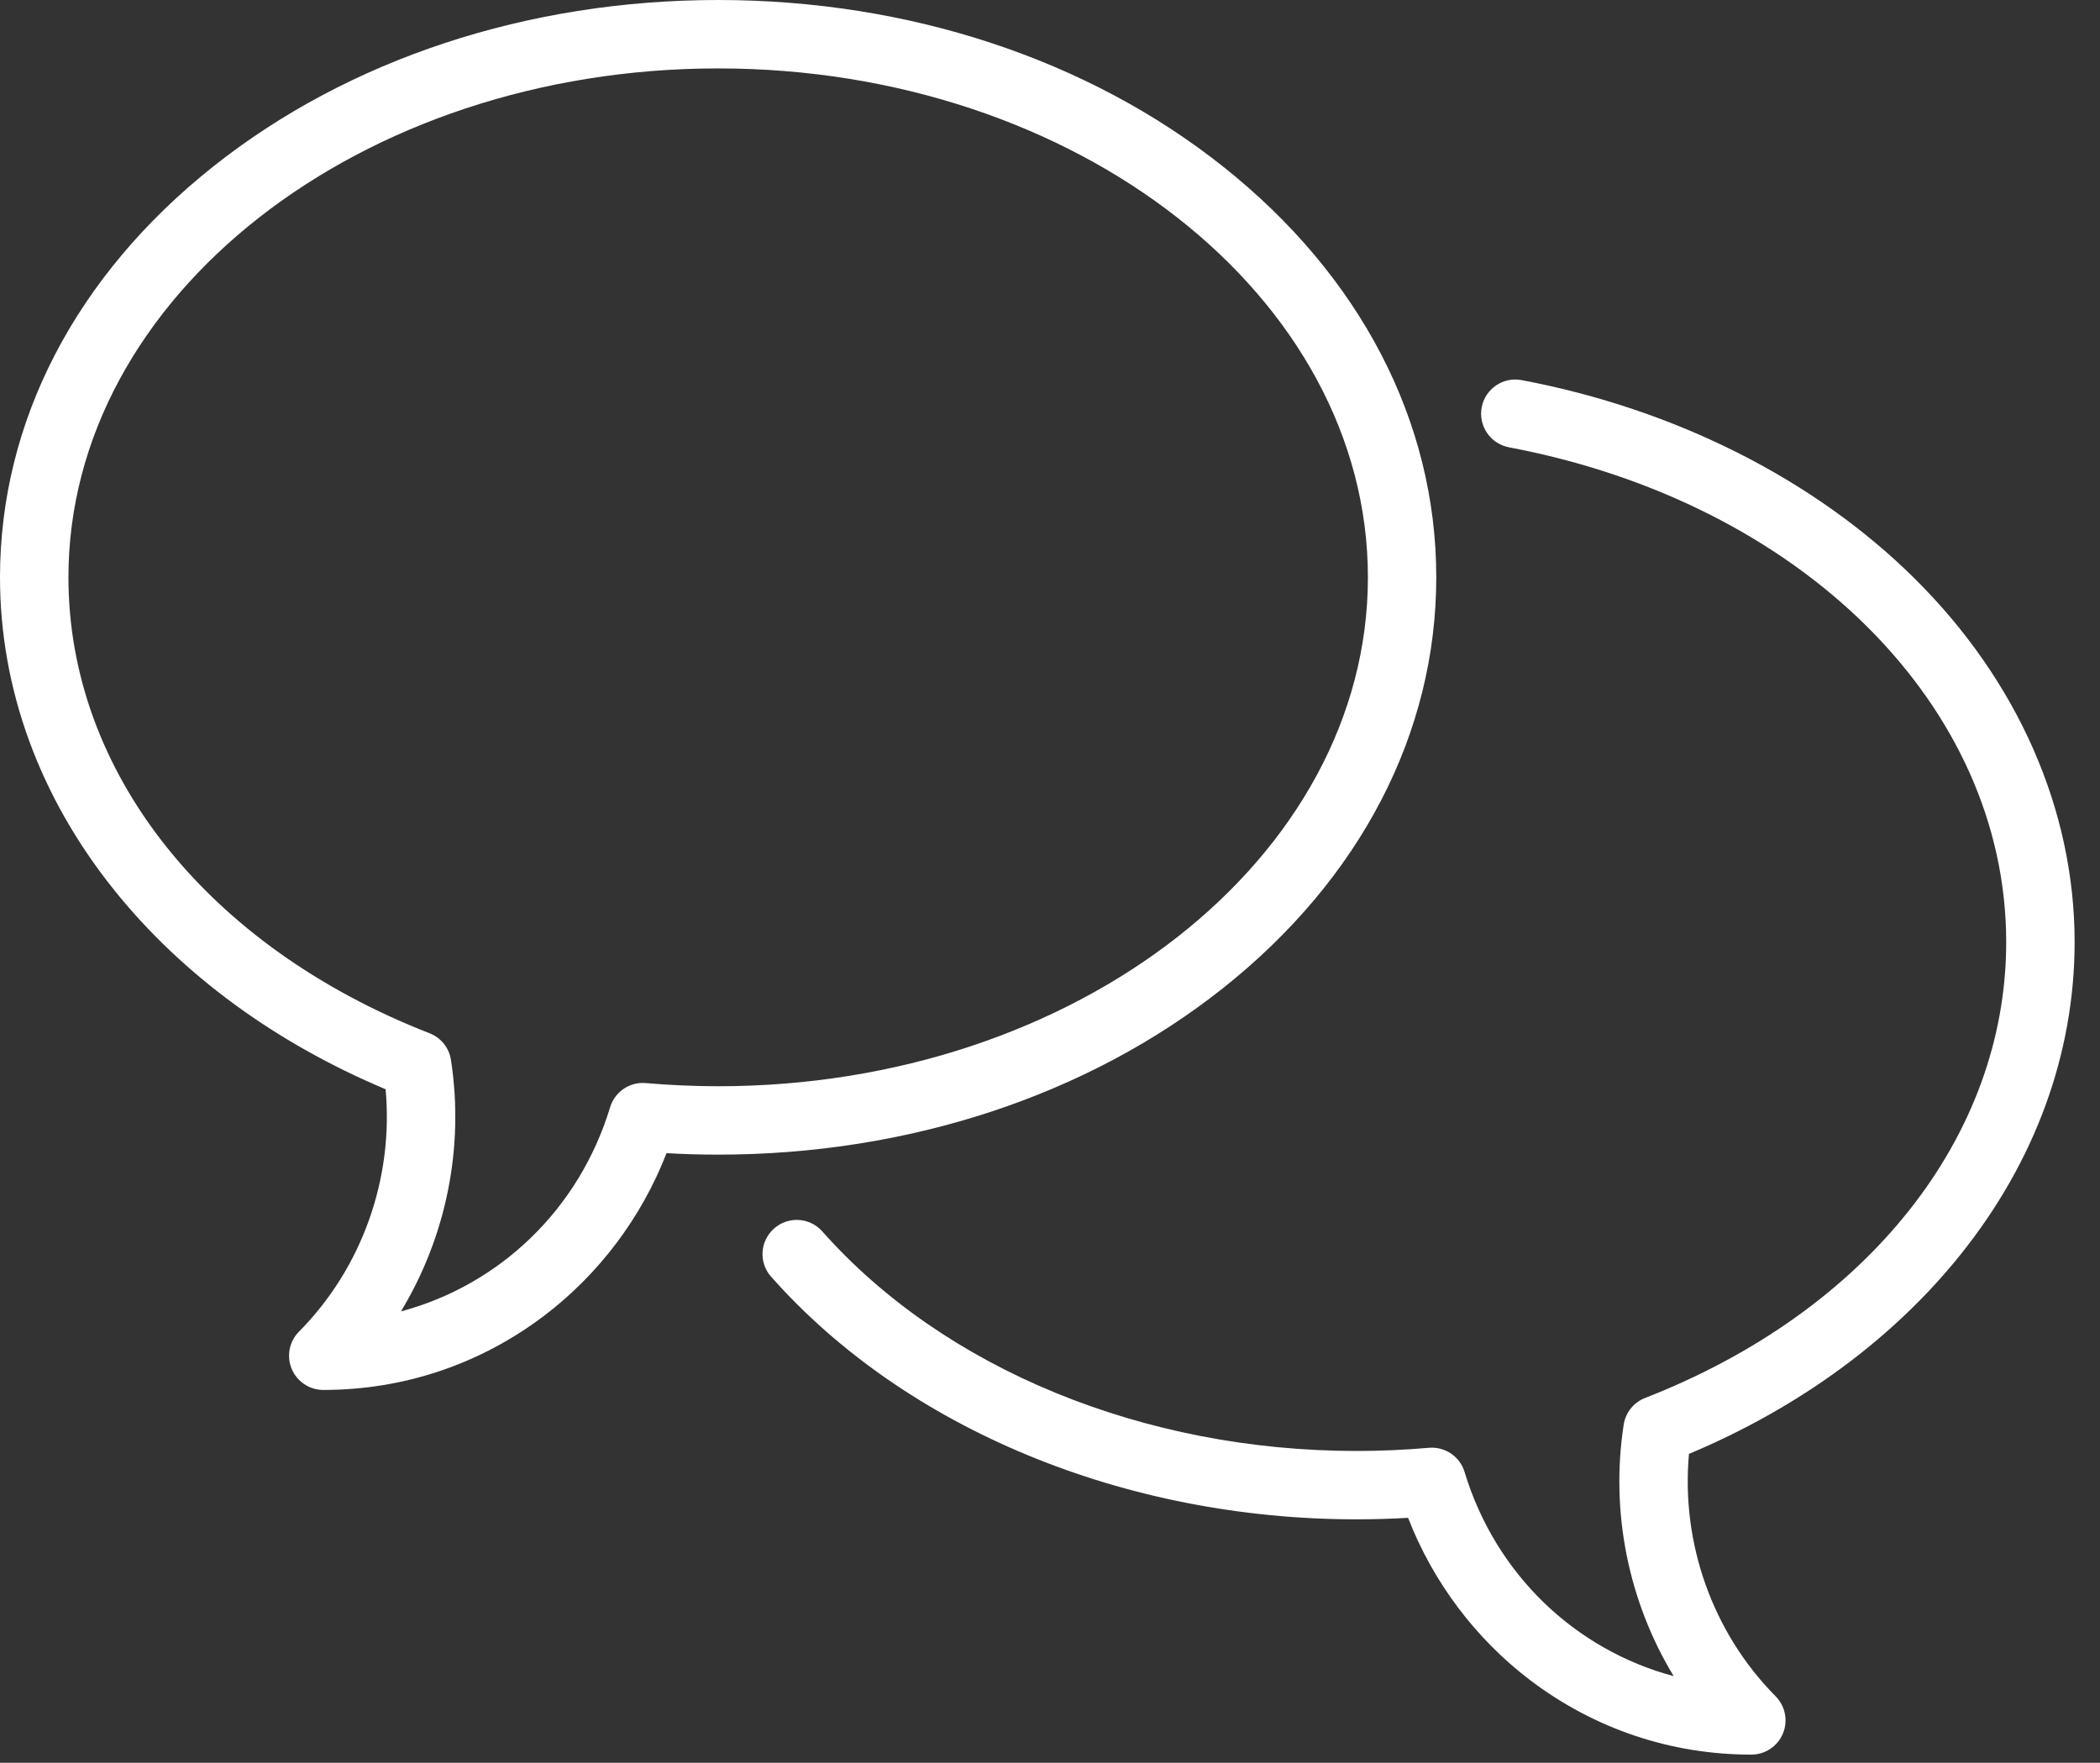 <?xml version="1.0" encoding="UTF-8" standalone="no"?>
<!DOCTYPE svg PUBLIC "-//W3C//DTD SVG 1.1//EN" "http://www.w3.org/Graphics/SVG/1.1/DTD/svg11.dtd">
<svg width="100%" height="100%" viewBox="0 0 81 68" version="1.1" xmlns="http://www.w3.org/2000/svg" xmlns:xlink="http://www.w3.org/1999/xlink" xml:space="preserve" style="fill-rule:evenodd;clip-rule:evenodd;stroke-linejoin:round;stroke-miterlimit:1.414;">
    <rect x="0" y="0" width="81" height="68" fill="#333333" stroke="none"/>
    <g transform="matrix(1,0,0,1,-458.65,-508.859)">
        <path d="M532.508,531.184C528.658,527.362 523.273,524.641 517.342,523.522C516.627,523.386 515.936,523.858 515.801,524.572C515.666,525.289 516.137,525.977 516.853,526.114C528.146,528.247 536.032,536.094 536.032,545.2C536.032,552.697 530.695,559.435 522.102,562.786C521.663,562.958 521.349,563.349 521.278,563.815C520.757,567.2 521.467,570.646 523.206,573.516C519.411,572.501 516.335,569.587 515.14,565.639C514.959,565.041 514.384,564.654 513.763,564.708C512.831,564.789 511.893,564.83 510.972,564.83C502.767,564.83 495.065,561.663 490.368,556.361C489.885,555.816 489.051,555.765 488.507,556.249C487.96,556.731 487.909,557.565 488.394,558.109C493.582,563.969 502.023,567.467 510.972,567.467C511.63,567.467 512.295,567.448 512.962,567.409C513.917,569.876 515.563,572.071 517.669,573.67C520.146,575.549 523.097,576.543 526.2,576.543C526.734,576.543 527.214,576.223 527.419,575.731C527.624,575.239 527.513,574.672 527.139,574.294C524.706,571.839 523.485,568.39 523.796,564.943C528.056,563.155 531.667,560.506 534.276,557.248C537.151,553.659 538.671,549.49 538.671,545.197C538.67,540.104 536.481,535.126 532.508,531.184Z" style="fill:white;fill-rule:nonzero;"/>
        <path d="M514.049,531.129C514.049,525.122 511.128,519.494 505.823,515.282C500.609,511.14 493.691,508.859 486.349,508.859C479.006,508.859 472.09,511.14 466.875,515.282C461.571,519.494 458.65,525.122 458.65,531.129C458.65,535.425 460.17,539.593 463.045,543.181C465.653,546.439 469.266,549.088 473.524,550.877C473.836,554.323 472.614,557.772 470.182,560.227C469.807,560.605 469.696,561.171 469.901,561.663C470.106,562.155 470.587,562.476 471.12,562.476C474.225,562.476 477.175,561.483 479.651,559.604C481.758,558.004 483.403,555.809 484.359,553.342C485.026,553.38 485.692,553.399 486.348,553.399C493.69,553.399 500.608,551.118 505.822,546.978C511.128,542.764 514.049,537.136 514.049,531.129ZM483.56,550.639C482.938,550.584 482.365,550.973 482.183,551.571C480.987,555.519 477.912,558.431 474.115,559.446C475.854,556.577 476.566,553.13 476.044,549.745C475.974,549.279 475.659,548.888 475.22,548.717C466.628,545.367 461.29,538.629 461.29,531.13C461.29,520.305 472.532,511.498 486.351,511.498C500.17,511.498 511.412,520.305 511.412,531.13C511.412,541.954 500.171,550.761 486.351,550.761C485.43,550.76 484.49,550.719 483.56,550.639Z" style="fill:white;fill-rule:nonzero;"/>
    </g>
</svg>
